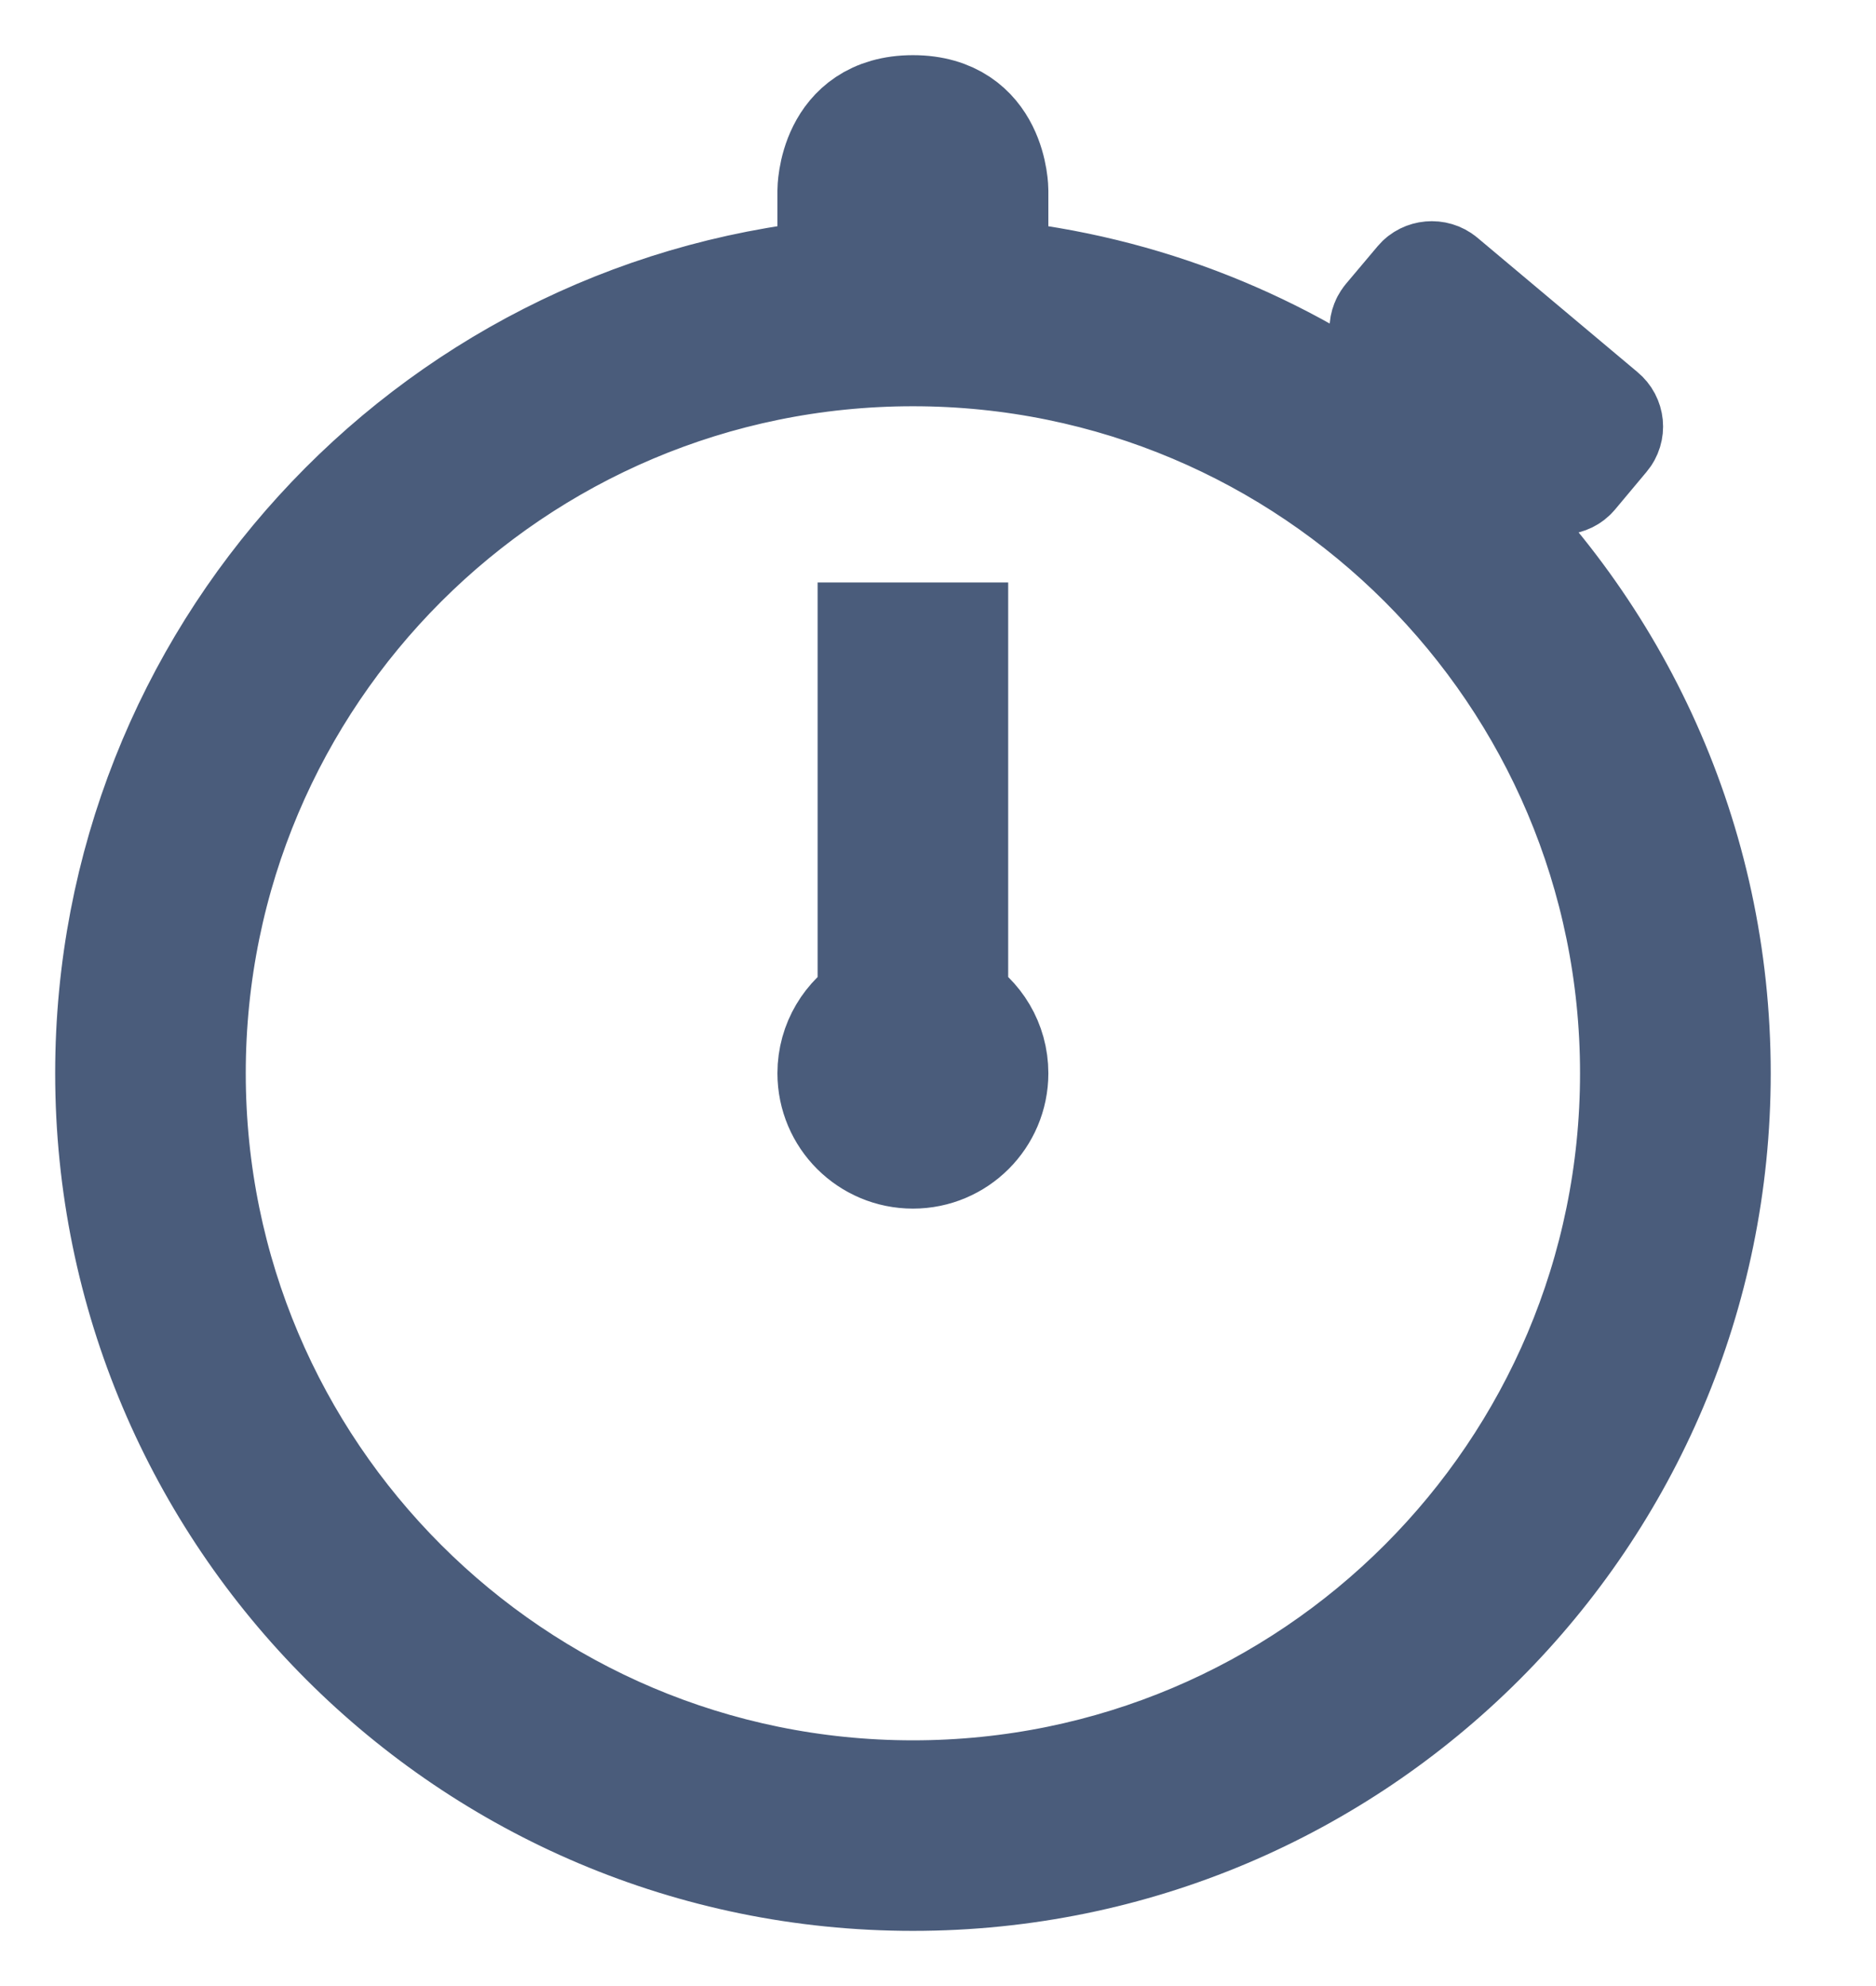 <svg width="17" height="18" viewBox="0 0 17 18" fill="none" xmlns="http://www.w3.org/2000/svg">
<path fill-rule="evenodd" clip-rule="evenodd" d="M12.66 3.926C11.622 3.14 10.367 2.626 9 2.49V1.727C9 1.727 9 1 8.273 1C7.545 1 7.545 1.727 7.545 1.727V2.49C3.87 2.855 1 5.956 1 9.727C1 13.744 4.256 17 8.273 17C12.289 17 15.546 13.744 15.546 9.727C15.546 7.614 14.644 5.711 13.205 4.383L13.589 3.925L14.05 4.313C14.111 4.364 14.204 4.354 14.251 4.298L14.538 3.955C14.588 3.896 14.58 3.807 14.518 3.756L13.066 2.537C13.006 2.487 12.914 2.497 12.867 2.553L12.579 2.895C12.53 2.954 12.54 3.046 12.596 3.092L13.044 3.468L12.66 3.926ZM7.909 9.097V5.779H8.636V9.097C8.854 9.223 9 9.458 9 9.727C9 10.129 8.674 10.454 8.273 10.454C7.871 10.454 7.545 10.129 7.545 9.727C7.545 9.458 7.692 9.223 7.909 9.097ZM8.273 16.273C11.888 16.273 14.818 13.342 14.818 9.727C14.818 6.112 11.888 3.182 8.273 3.182C4.658 3.182 1.727 6.112 1.727 9.727C1.727 13.342 4.658 16.273 8.273 16.273Z" fill="#4A5C7B" stroke="#4A5C7B"/>
</svg>
